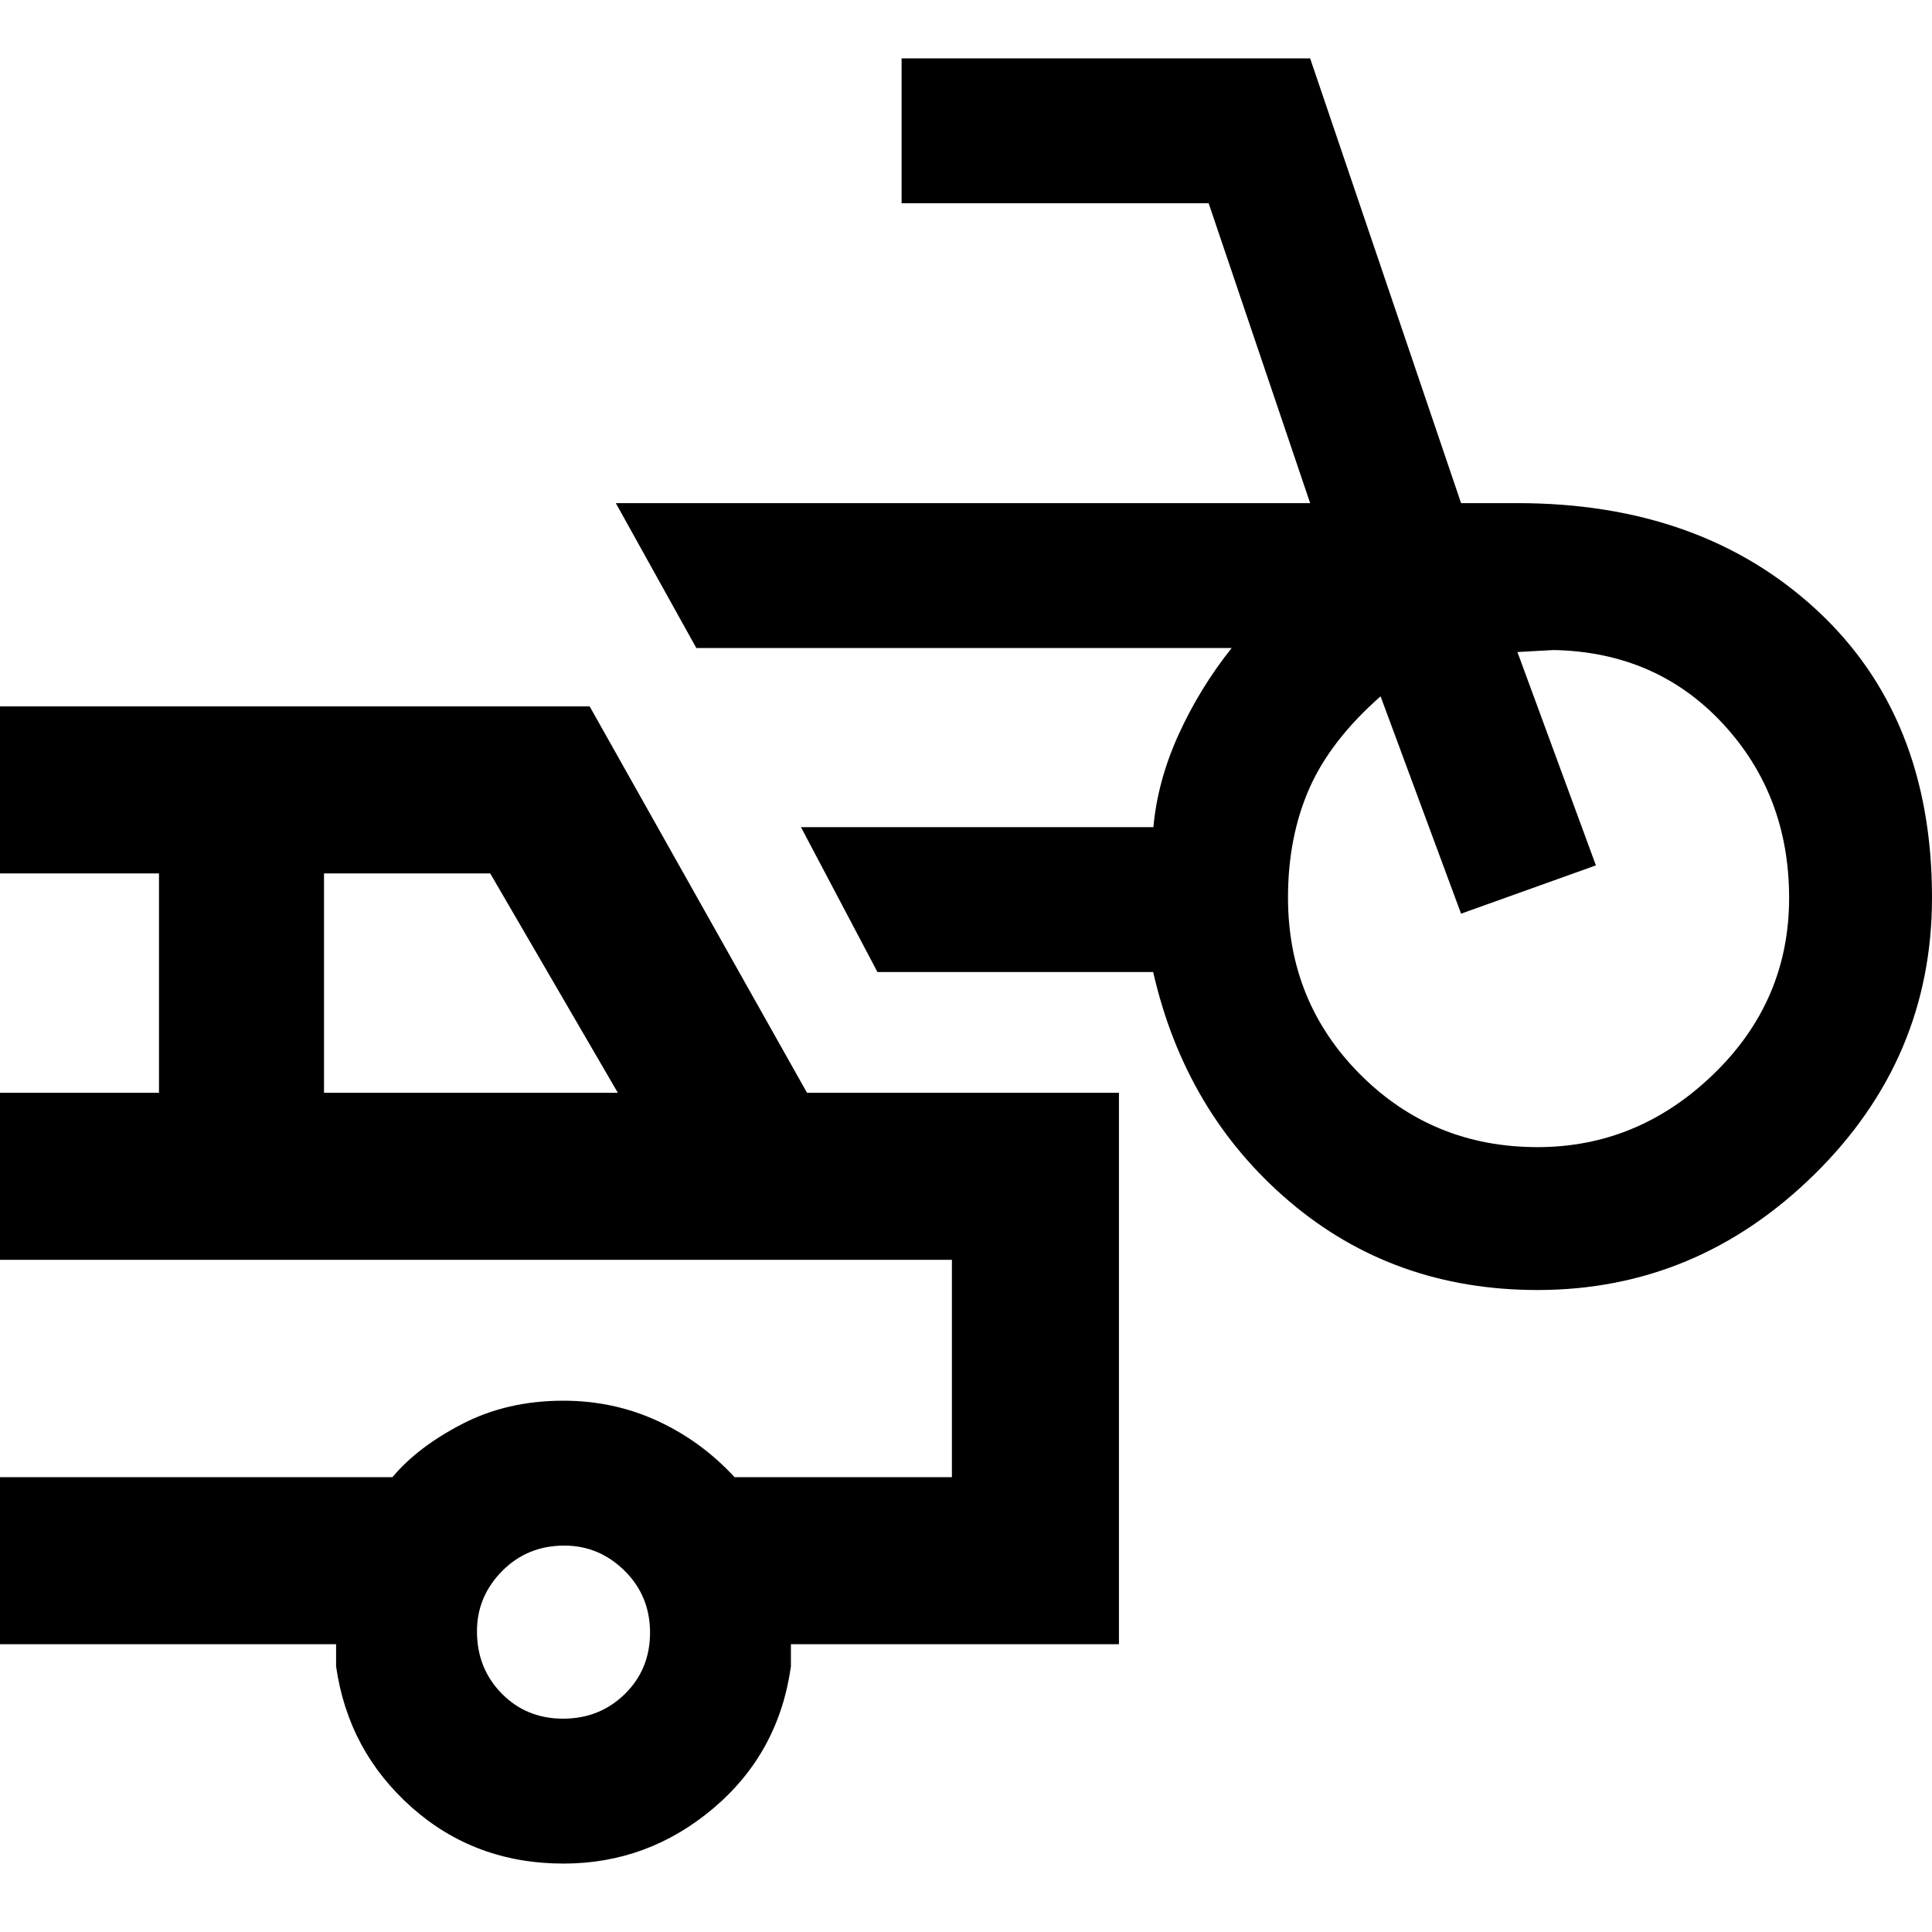 <svg xmlns="http://www.w3.org/2000/svg" height="48" viewBox="0 -960 960 960" width="48"><path d="M764-319q-71.6 0-123.3-44T573-477H436l-38-72h175.11q2.11-23.13 12.58-46.12Q596.17-618.1 612-638H346l-40-72h345l-50.43-149H448v-72h203l75 221h28q91.17 0 148.58 53Q960-604 960-514q0 80.07-58.42 137.54Q843.17-319 764-319Zm0-71q50 0 87.5-36.32 37.5-36.33 37.5-87.5 0-51.18-33-86.68-33-35.5-84-36.5-.83 0-9.25.5t-8.75.5l39 106-67 24-40-108q-25 22-35.5 46T640-514q0 52 36 88t88 36ZM280-34q-44 0-75.5-28T167-132v-11H0v-83h195q12.51-15 34.78-26.5 22.28-11.5 50.16-11.5 24.9 0 46.68 10 21.77 10 38.38 28h108v-108H0v-83h79v-109H0v-83h293l108 192h155v274H393v11q-6 43-38.5 70.5T280-34ZM161-417h146l-63.41-109H161v109Zm118.78 311q18.22 0 30.72-12.28t12.5-30.5q0-18.22-12.65-30.72-12.66-12.5-29.93-12.5-18.42 0-30.92 12.65-12.5 12.66-12.5 29.93 0 18.42 12.28 30.92t30.5 12.5ZM237-280Z"/></svg>